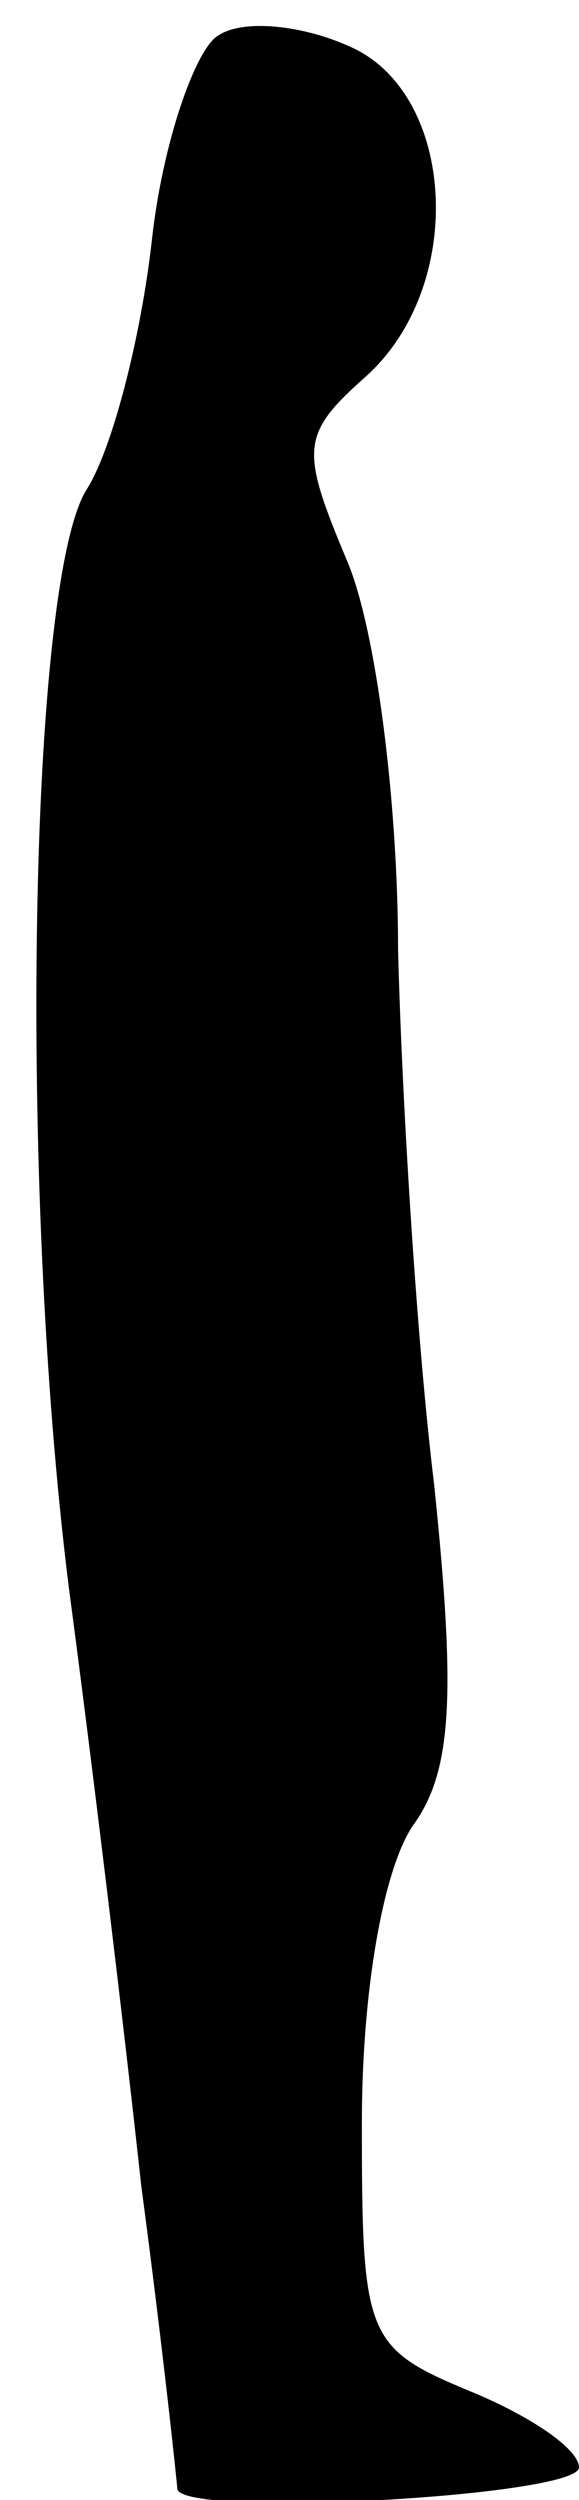 <?xml version="1.0" standalone="no"?>
<!DOCTYPE svg PUBLIC "-//W3C//DTD SVG 20010904//EN"
 "http://www.w3.org/TR/2001/REC-SVG-20010904/DTD/svg10.dtd">
<svg version="1.0" xmlns="http://www.w3.org/2000/svg"
 width="16pt" height="69pt" viewBox="0 0 16 69"
 preserveAspectRatio="xMidYMid meet">
<g transform="translate(0,69) scale(0.1,-0.1)"
fill="#000000" stroke="none">
<path fill="#000000" stroke="none" d="M60 680 c-6 -4 -15 -29 -18 -56 -3 -27
-11 -58 -18 -69 -16 -25 -19 -191 -5 -303 6 -45 15 -119 20 -165 6 -45 10 -83
10 -84 2 -8 111 -2 111 6 0 5 -13 14 -30 21 -29 12 -30 15 -30 74 0 37 6 70
14 82 11 15 12 36 6 94 -5 41 -9 108 -10 148 0 40 -6 88 -14 107 -13 31 -13
35 5 51 28 25 25 78 -4 91 -13 6 -30 8 -37 3z"/>
</g>
</svg>
